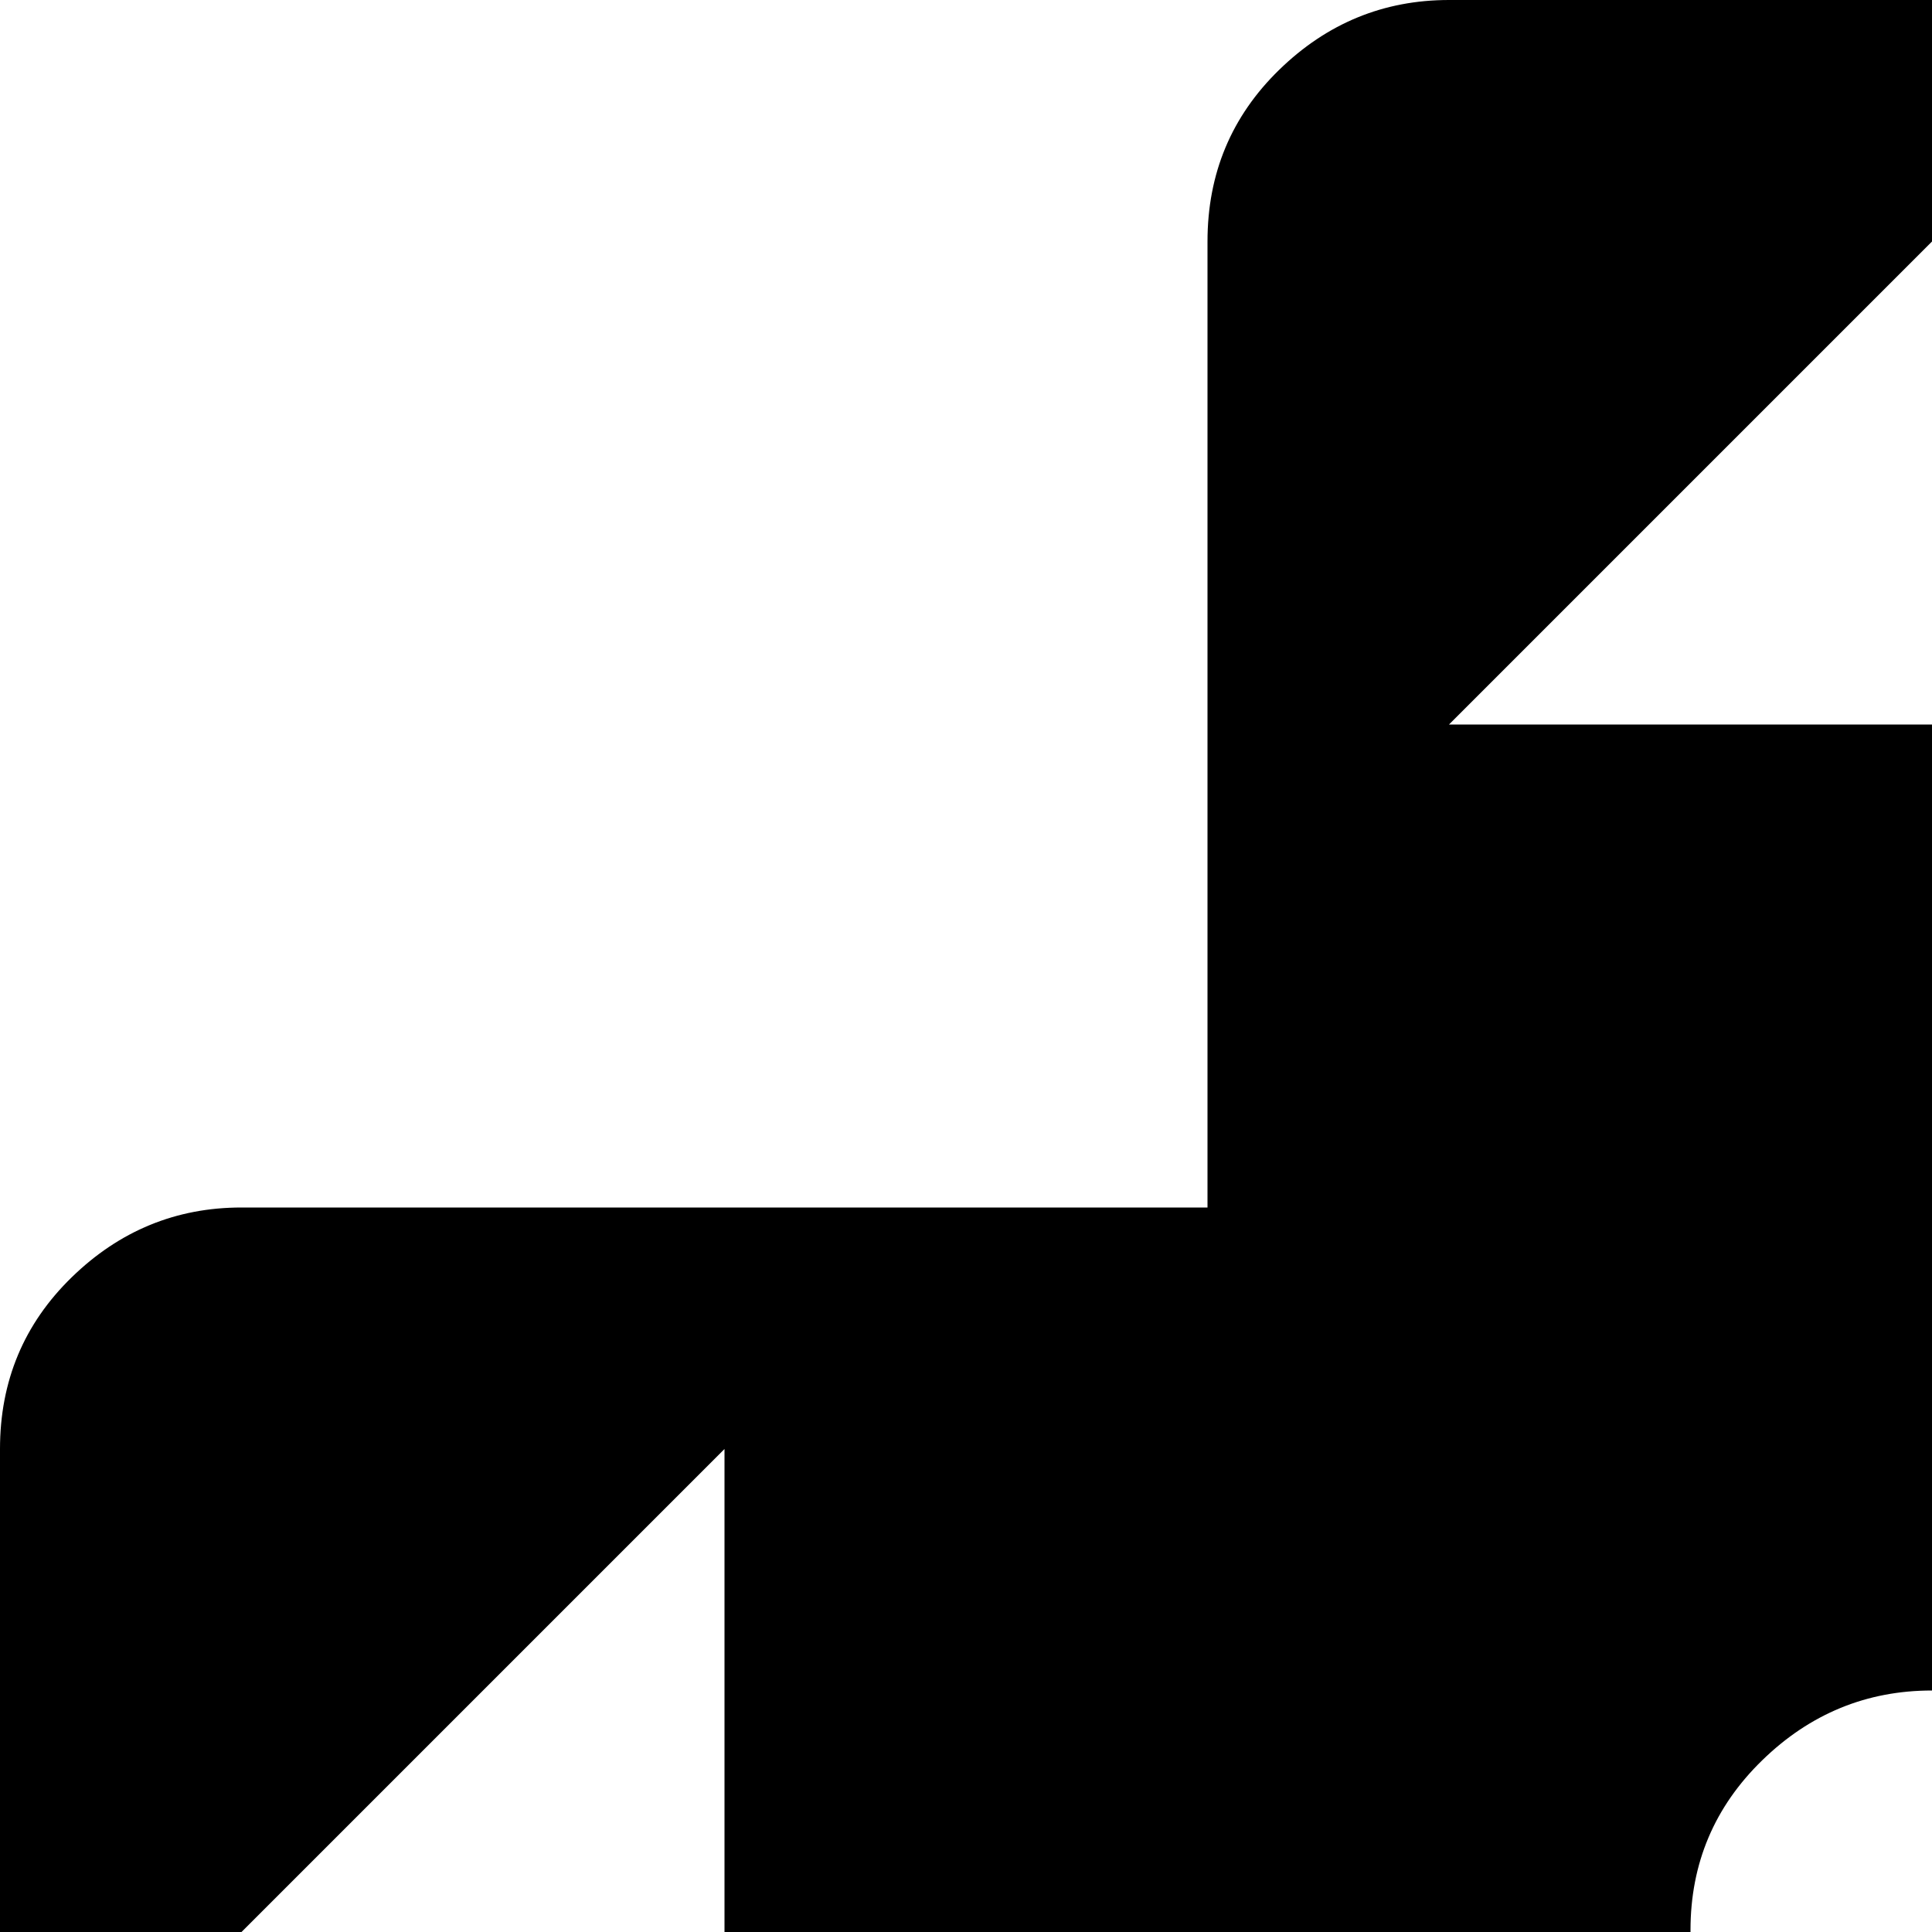 <svg xmlns="http://www.w3.org/2000/svg" version="1.1" viewBox="0 0 512 512" fill="currentColor"><path fill="currentColor" d="M960 704H704v256q0 26-19 45t-45 19H384q-27 0-45.5-19T320 960V704H64q-27 0-45.5-19T0 640V384q0-27 19-45.5T64 320h256V64q0-27 19-45.5T384 0h256q27 0 45.5 18.5T704 64v256h256q27 0 45.5 18.5T1024 384v256q0 26-19 45t-45 19M192 384L64 512l128 128zM512 64L384 192h256zm-64 447.5q0 26.5 19 45.5t45.5 19t45-19t18.5-45.5t-19-45t-45-18.5t-45 18.5t-19 45M384 832l128 128l128-128zm448-448v256l128-128z"/></svg>